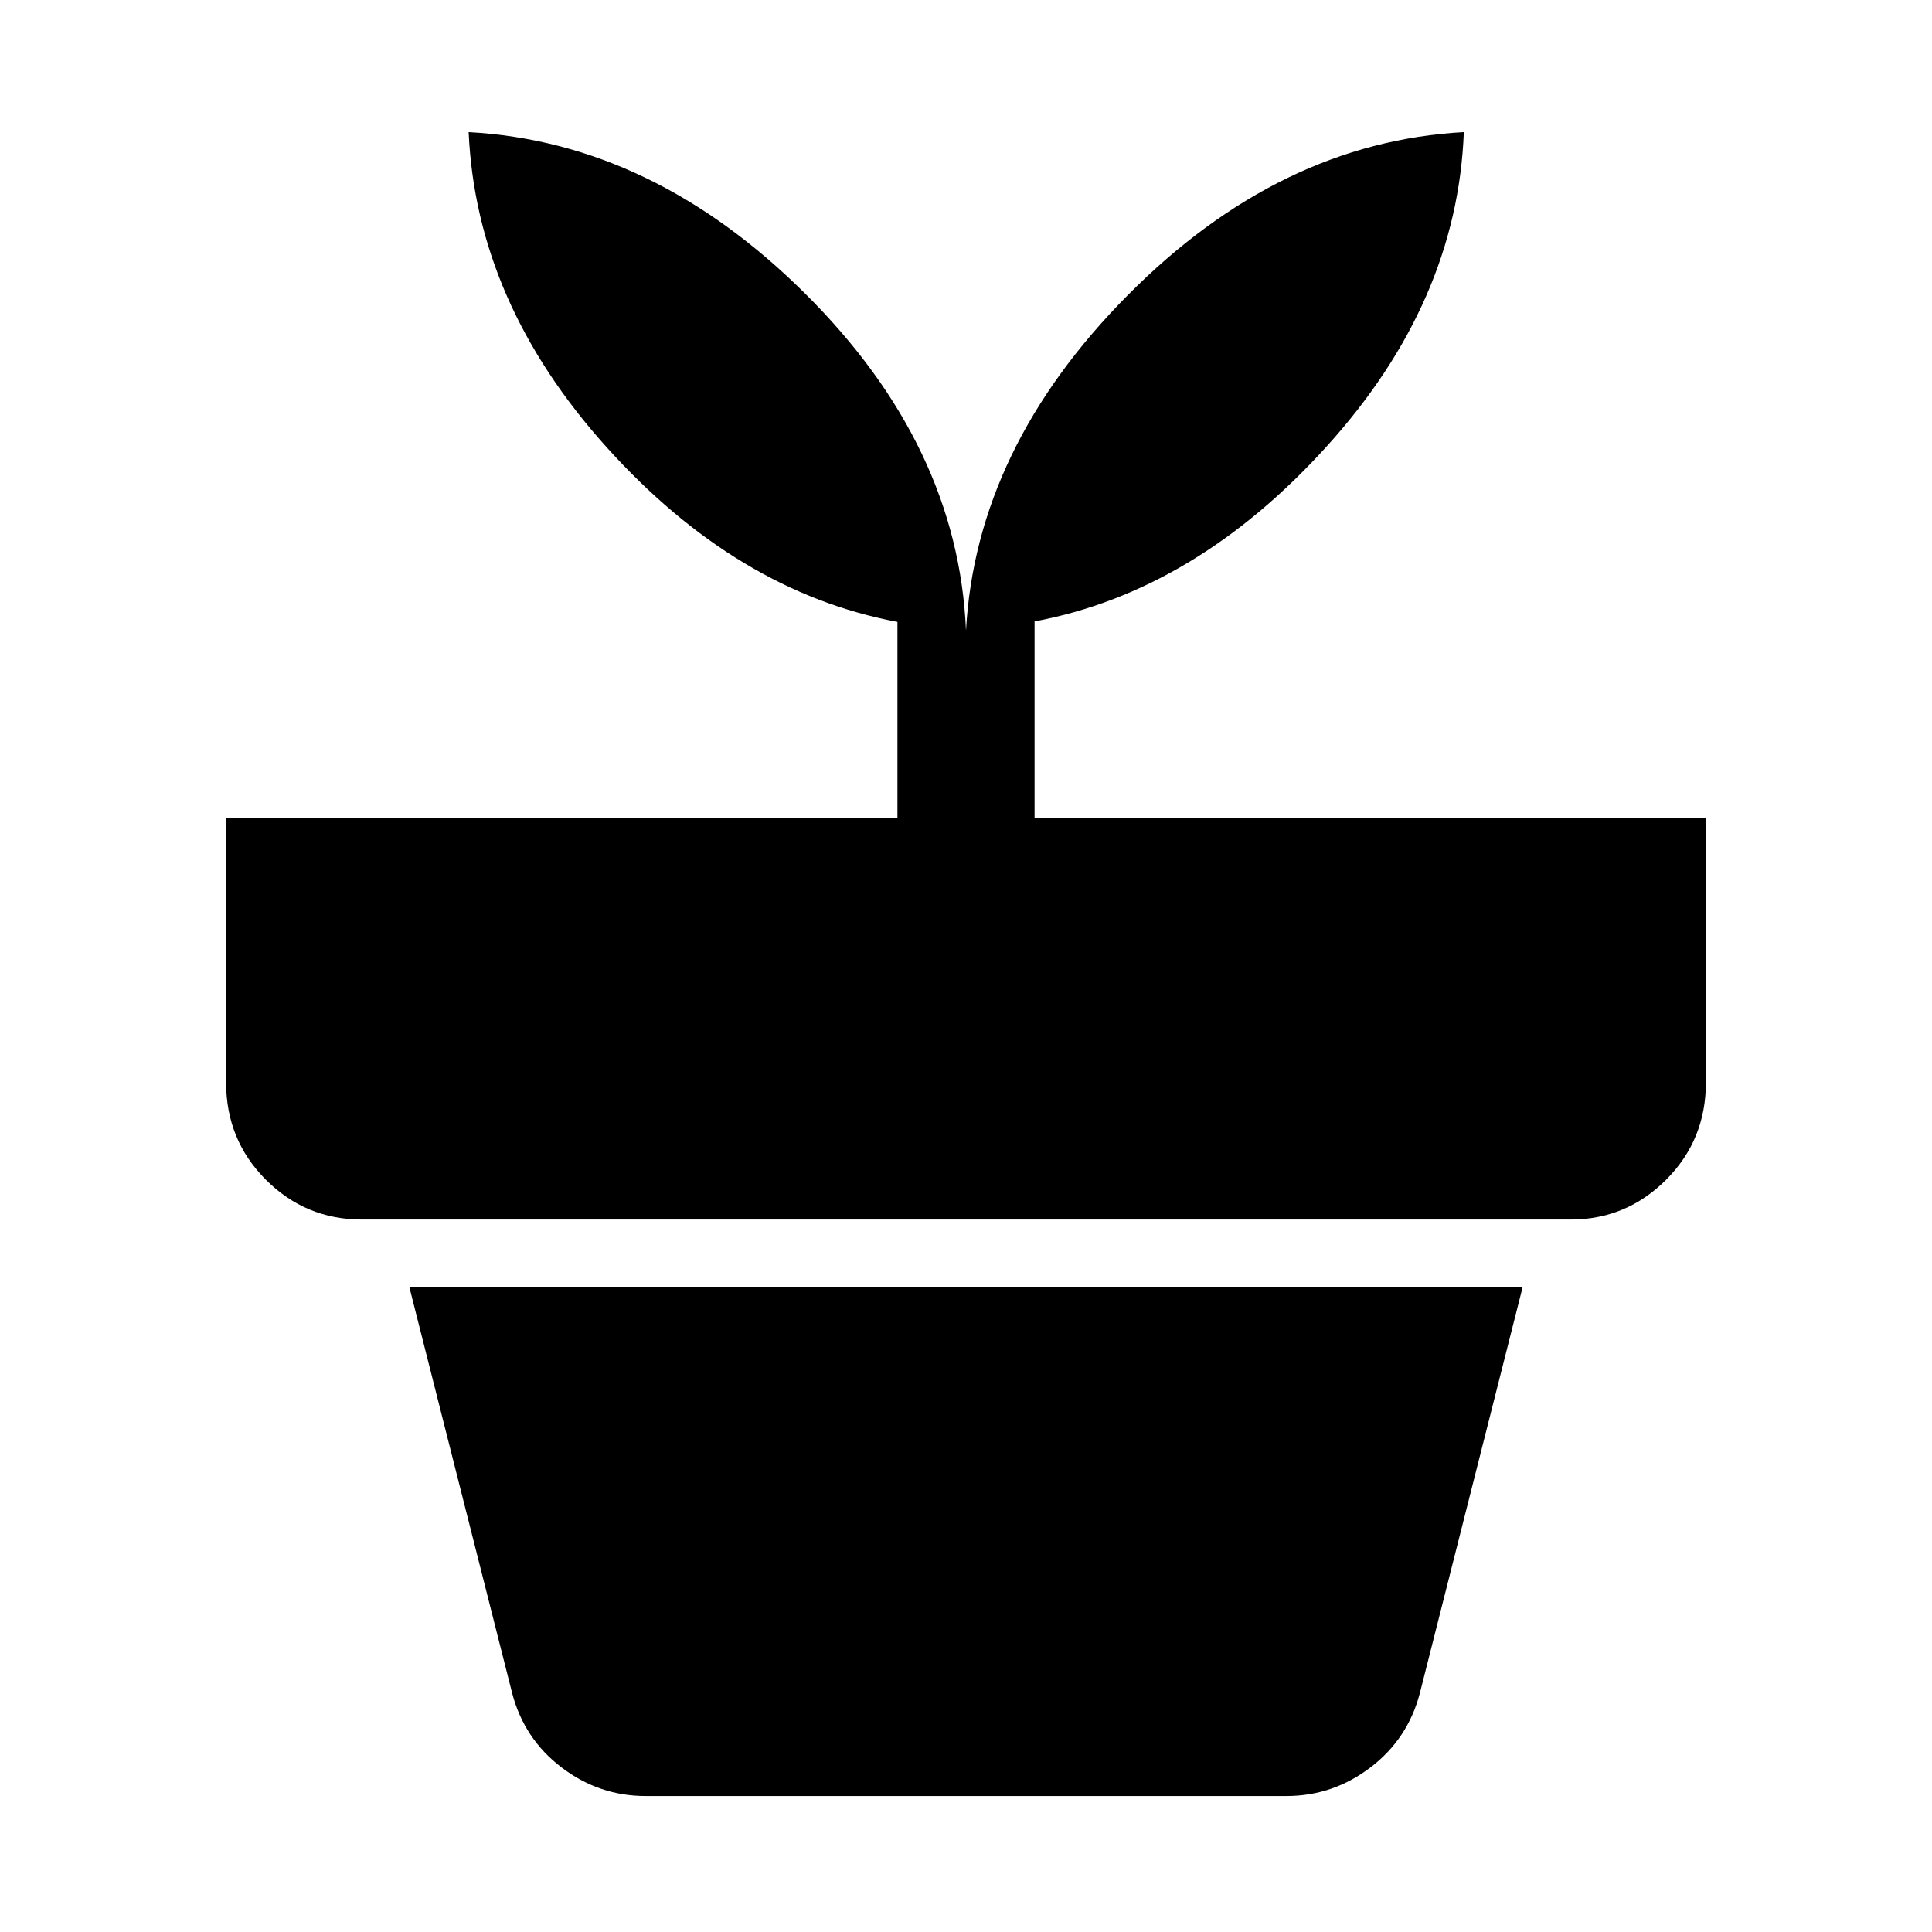 <svg xmlns="http://www.w3.org/2000/svg" width="48" height="48" viewBox="0 -960 960 960"><path d="M320.83-67.56q-23.11 0-41.76-14.18-18.66-14.17-24.61-37.04l-51.05-201.65h553.18l-51.05 201.65q-5.95 22.87-24.61 37.04-18.65 14.18-41.76 14.18H320.83ZM480-646.74q5-90.59 80.39-166.6 75.39-76.01 166.98-81.01-3.24 84.59-68.32 156.36-65.07 71.77-144.98 86.77v97.87h333.58v131.2q0 28.58-19.77 48.36-19.77 19.77-47.4 19.77H179.76q-27.87 0-47.64-19.77-19.77-19.78-19.77-48.36v-131.2h333.58v-97.63q-79.91-15-144.6-86.89-64.7-71.89-68.46-156.48 91.59 5 167.36 80.39Q476-738.57 480-646.74Z"/></svg>